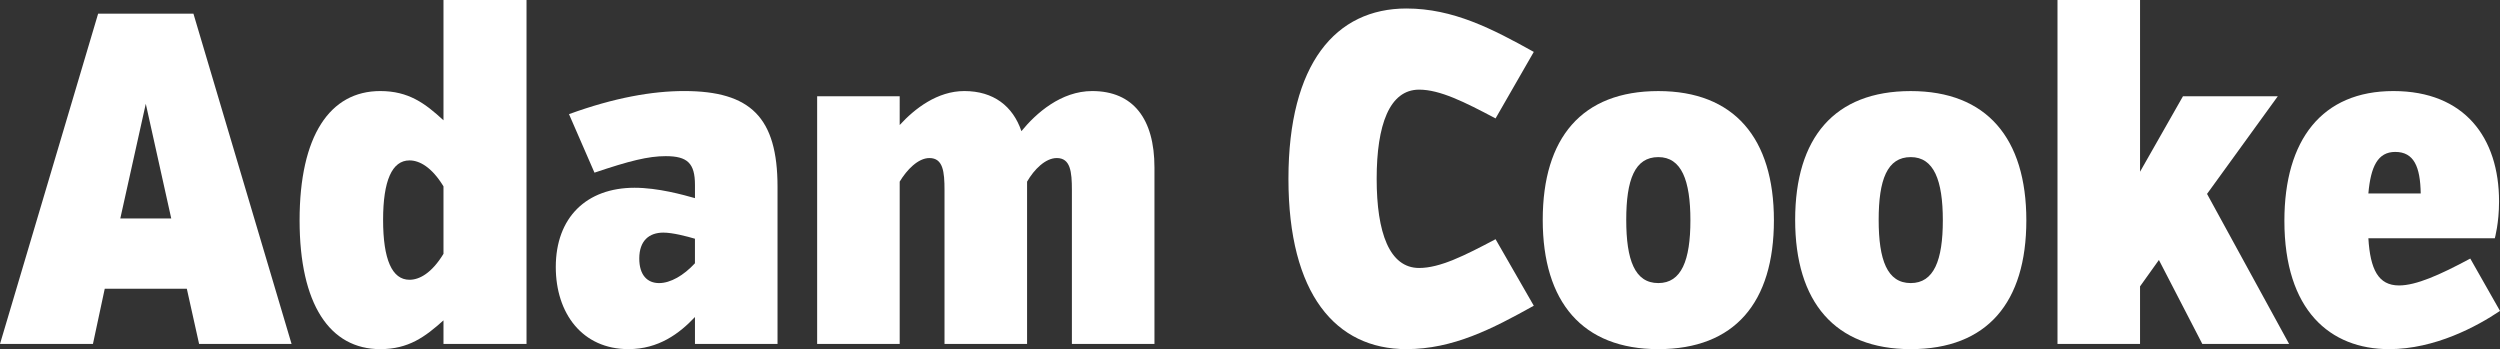 <!-- Generator: Adobe Illustrator 17.0.0, SVG Export Plug-In  -->
<svg version="1.1"
	 xmlns="http://www.w3.org/2000/svg" xmlns:xlink="http://www.w3.org/1999/xlink" xmlns:a="http://ns.adobe.com/AdobeSVGViewerExtensions/3.0/"
	 x="0px" y="0px" width="148.371px" height="20.721px" viewBox="0 0 148.371 20.721" enable-background="new 0 0 148.371 20.721"
	 xml:space="preserve">
<rect x="0" y="0" width="148.371" height="20.721" fill="#333333" stroke="none"/>
<defs>
</defs>
<g>
	<path fill="#FFFFFF" d="M11.088,17.137H6.216l-0.7,3.275H0l5.824-19.6h5.656l5.824,19.6h-5.488L11.088,17.137z M7.14,12.964h3.023
		L8.652,6.16L7.14,12.964z"/>
	<path fill="#FFFFFF" d="M26.32,20.412v-1.399c-1.092,0.979-2.072,1.708-3.752,1.708c-2.996,0-4.788-2.66-4.788-7.645
		c0-5.012,1.792-7.672,4.788-7.672c1.68,0,2.66,0.728,3.752,1.736V0h4.928v20.412H26.32z M26.32,15.064V11.06
		c-0.7-1.148-1.429-1.54-2.017-1.54c-1.036,0-1.567,1.204-1.567,3.528c0,2.352,0.531,3.556,1.567,3.556
		C24.891,16.604,25.62,16.212,26.32,15.064z"/>
	<path fill="#FFFFFF" d="M41.244,18.816c-0.924,0.979-2.155,1.904-3.947,1.904c-2.744,0-4.312-2.128-4.312-4.872
		c0-2.94,1.82-4.705,4.676-4.705c1.4,0,2.885,0.42,3.584,0.616v-0.784c0-1.288-0.447-1.708-1.735-1.708
		c-1.036,0-2.156,0.28-4.229,0.98l-1.512-3.472c2.688-0.98,4.956-1.372,6.832-1.372c3.948,0,5.544,1.568,5.544,5.684v9.324h-4.9
		V18.816z M41.244,15.624v-1.456c-0.476-0.14-1.315-0.363-1.876-0.363c-0.84,0-1.428,0.476-1.428,1.54
		c0,0.979,0.476,1.456,1.176,1.456C39.788,16.801,40.572,16.353,41.244,15.624z"/>
	<path fill="#FFFFFF" d="M53.395,7.42c0.896-0.98,2.24-2.016,3.836-2.016c1.736,0,2.884,0.896,3.388,2.38
		c0.868-1.064,2.353-2.38,4.2-2.38c2.437,0,3.696,1.652,3.696,4.536v10.472h-4.9v-9.128c0-1.092-0.084-1.904-0.896-1.904
		c-0.672,0-1.344,0.672-1.764,1.4v9.632h-4.9v-9.128c0-1.092-0.084-1.904-0.896-1.904c-0.672,0-1.344,0.7-1.764,1.4v9.632h-4.899
		v-14.7h4.899V7.42z"/>
	<path fill="#FFFFFF" d="M88.759,7.028c-1.848-0.98-3.304-1.708-4.535-1.708c-1.765,0-2.521,2.1-2.521,5.292
		s0.756,5.292,2.521,5.292c1.231,0,2.688-0.728,4.535-1.708l2.269,3.948c-2.464,1.372-4.788,2.576-7.561,2.576
		c-4.199,0-7-3.276-7-10.108s2.801-10.108,7-10.108c2.772,0,5.097,1.204,7.561,2.576L88.759,7.028z"/>
	<path fill="#FFFFFF" d="M98.419,20.721c-4.508,0-6.86-2.801-6.86-7.672c0-4.872,2.324-7.644,6.86-7.644
		c4.508,0,6.86,2.8,6.86,7.672S102.956,20.721,98.419,20.721z M98.419,9.324c-1.4,0-1.904,1.344-1.904,3.724
		s0.504,3.752,1.904,3.752c1.372,0,1.904-1.345,1.904-3.725S99.792,9.324,98.419,9.324z"/>
	<path fill="#FFFFFF" d="M113.4,20.721c-4.508,0-6.86-2.801-6.86-7.672c0-4.872,2.324-7.644,6.86-7.644c4.508,0,6.86,2.8,6.86,7.672
		S117.936,20.721,113.4,20.721z M113.4,9.324c-1.4,0-1.904,1.344-1.904,3.724s0.504,3.752,1.904,3.752
		c1.372,0,1.904-1.345,1.904-3.725S114.772,9.324,113.4,9.324z"/>
	<path fill="#FFFFFF" d="M130.984,11.508l4.871,8.904h-5.151l-2.576-4.983l-1.12,1.567v3.416h-4.899V0h4.899v10.192l2.548-4.48
		h5.628L130.984,11.508z"/>
	<path fill="#FFFFFF" d="M140.559,14.141c0.111,1.848,0.588,2.8,1.819,2.8c1.009,0,2.408-0.616,4.229-1.596l1.764,3.107
		c-1.372,0.924-3.864,2.269-6.58,2.269c-3.5,0-6.216-2.296-6.216-7.617c0-4.816,2.24-7.7,6.468-7.7c4.229,0,6.272,2.772,6.272,6.552
		c0,1.288-0.252,2.185-0.252,2.185H140.559z M140.559,11.48h3.107c-0.027-1.568-0.392-2.464-1.512-2.464
		C141.119,9.016,140.699,9.884,140.559,11.48z"/>
</g>
</svg>
